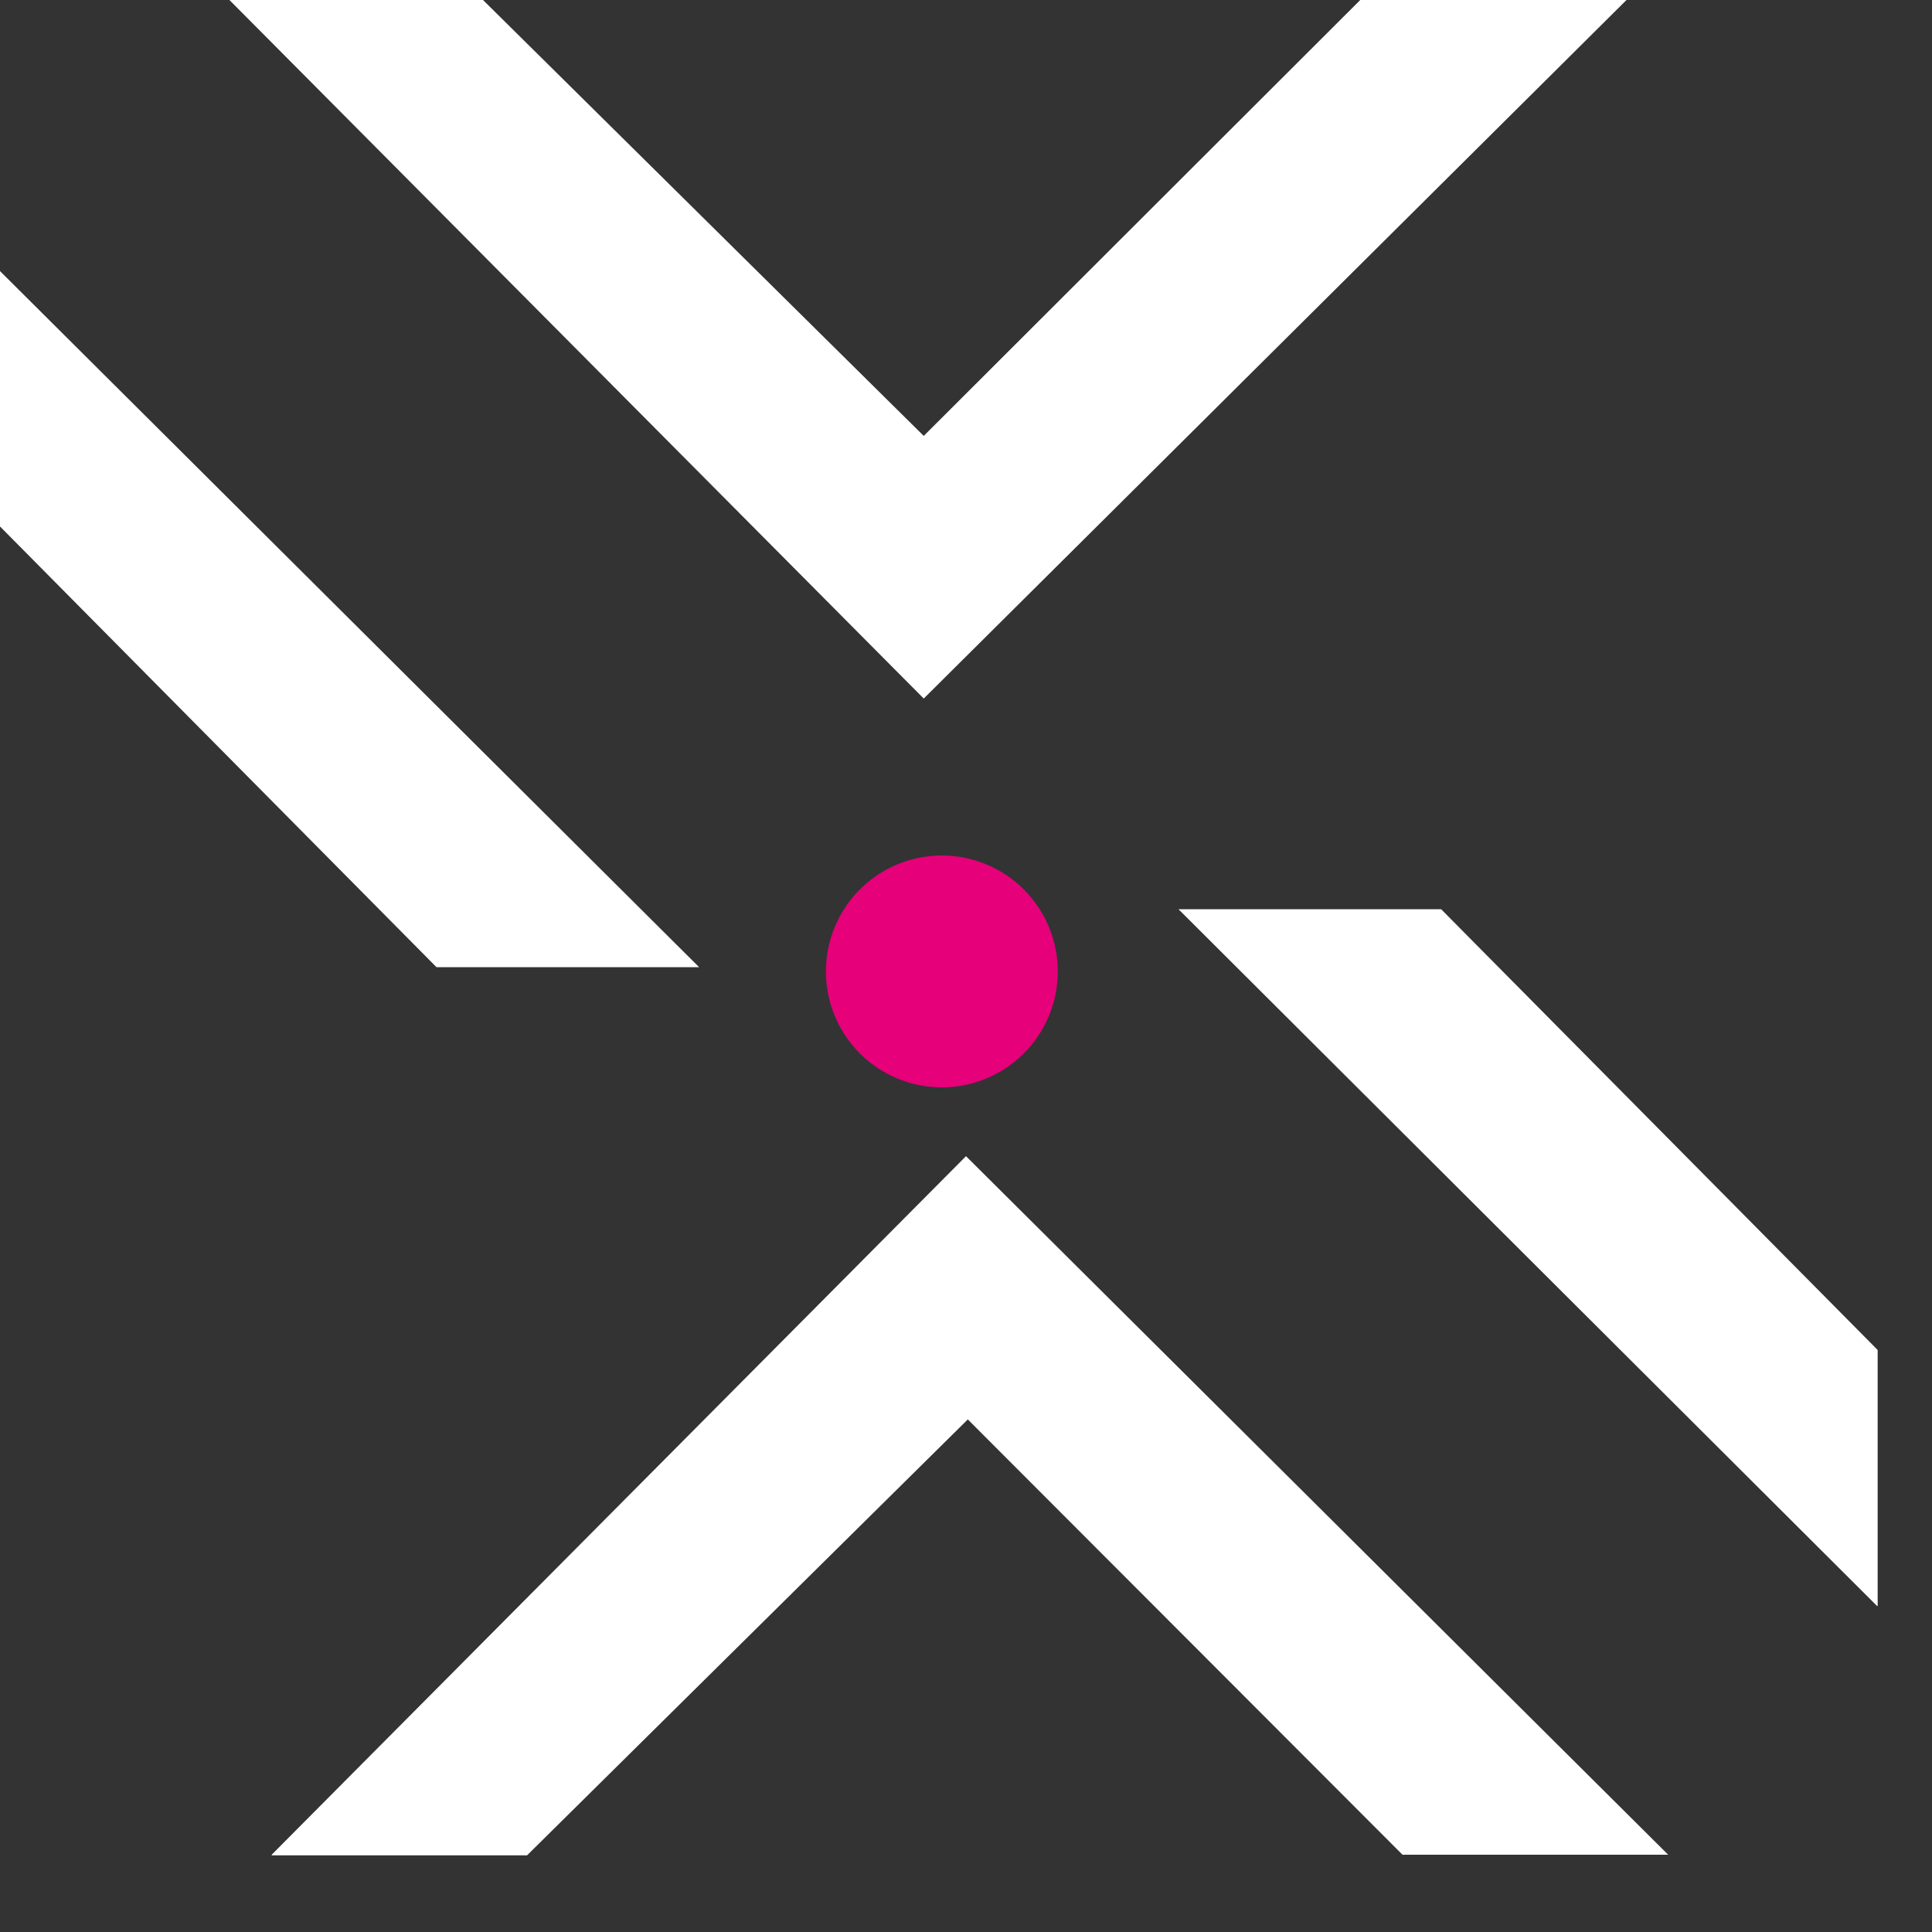 <svg xmlns="http://www.w3.org/2000/svg" fill="none" viewBox="0 0 32 32"><rect x="0" y="0" width="32" height="32" fill="#333333" stroke="none"/><title>Polkadex</title><path fill="#fff" d="M31.1 26.59v-4.23l-7.23-7.3h-4.35L31.09 26.6h.01ZM0 4.5v4.22l7.23 7.3h4.35L0 4.49v.02ZM3.79 0H8l7.3 7.22L22.53 0h4.41L15.3 11.57 3.8 0Zm.72 30.73h4.22l7.3-7.22 7.2 7.21h4.4L16 19.15 4.5 30.72v.01Z"/><path fill="#E6007A" d="M15.6 18.01a1.92 1.92 0 1 0 0-3.84 1.92 1.92 0 0 0 0 3.84Z"/></svg>